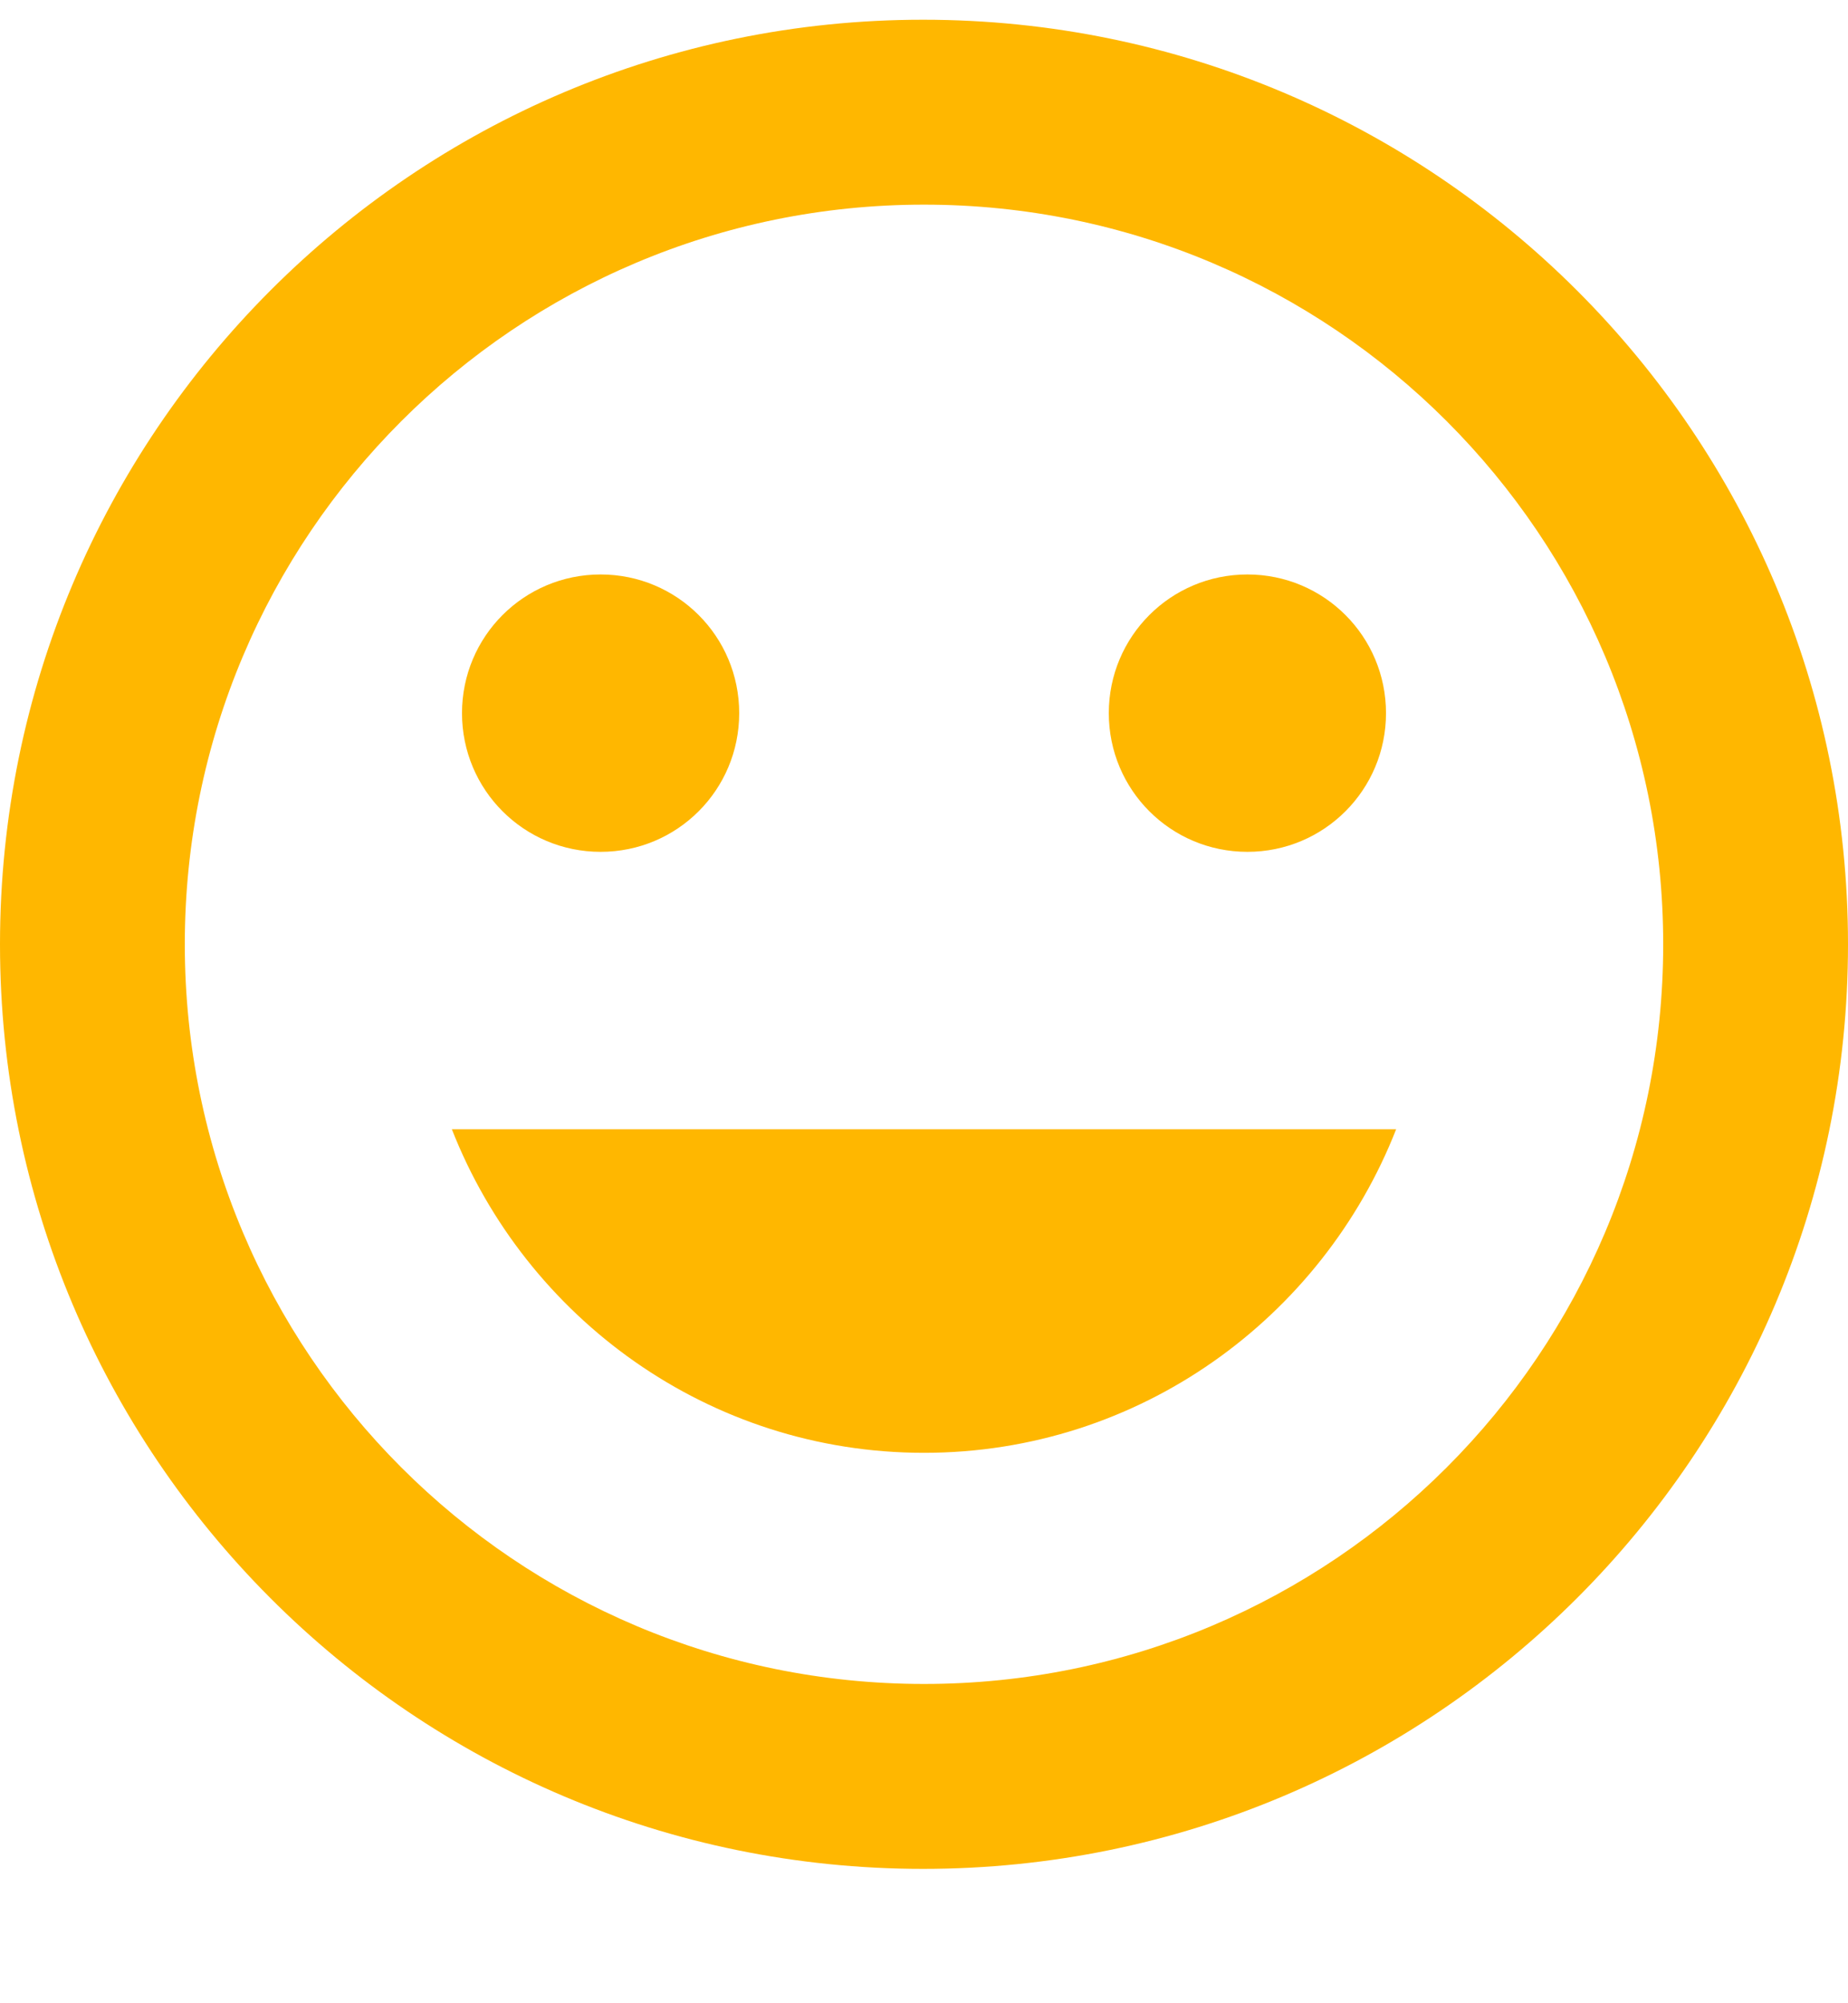 <svg width="12" height="13" viewBox="0 0 12 13" fill="none" xmlns="http://www.w3.org/2000/svg">
<path d="M5.994 0.128C2.682 0.128 0 2.816 0 6.128C0 9.44 2.682 12.128 5.994 12.128C9.312 12.128 12 9.44 12 6.128C12 2.816 9.312 0.128 5.994 0.128ZM6 10.928C3.348 10.928 1.2 8.78 1.2 6.128C1.2 3.476 3.348 1.328 6 1.328C8.652 1.328 10.8 3.476 10.8 6.128C10.8 8.78 8.652 10.928 6 10.928ZM8.1 5.528C8.598 5.528 9 5.126 9 4.628C9 4.13 8.598 3.728 8.1 3.728C7.602 3.728 7.2 4.13 7.2 4.628C7.2 5.126 7.602 5.528 8.1 5.528ZM3.9 5.528C4.398 5.528 4.8 5.126 4.8 4.628C4.8 4.13 4.398 3.728 3.9 3.728C3.402 3.728 3 4.13 3 4.628C3 5.126 3.402 5.528 3.9 5.528ZM6 9.428C7.398 9.428 8.586 8.552 9.066 7.328H2.934C3.414 8.552 4.602 9.428 6 9.428Z" fill="#FFB700"/>
</svg>
